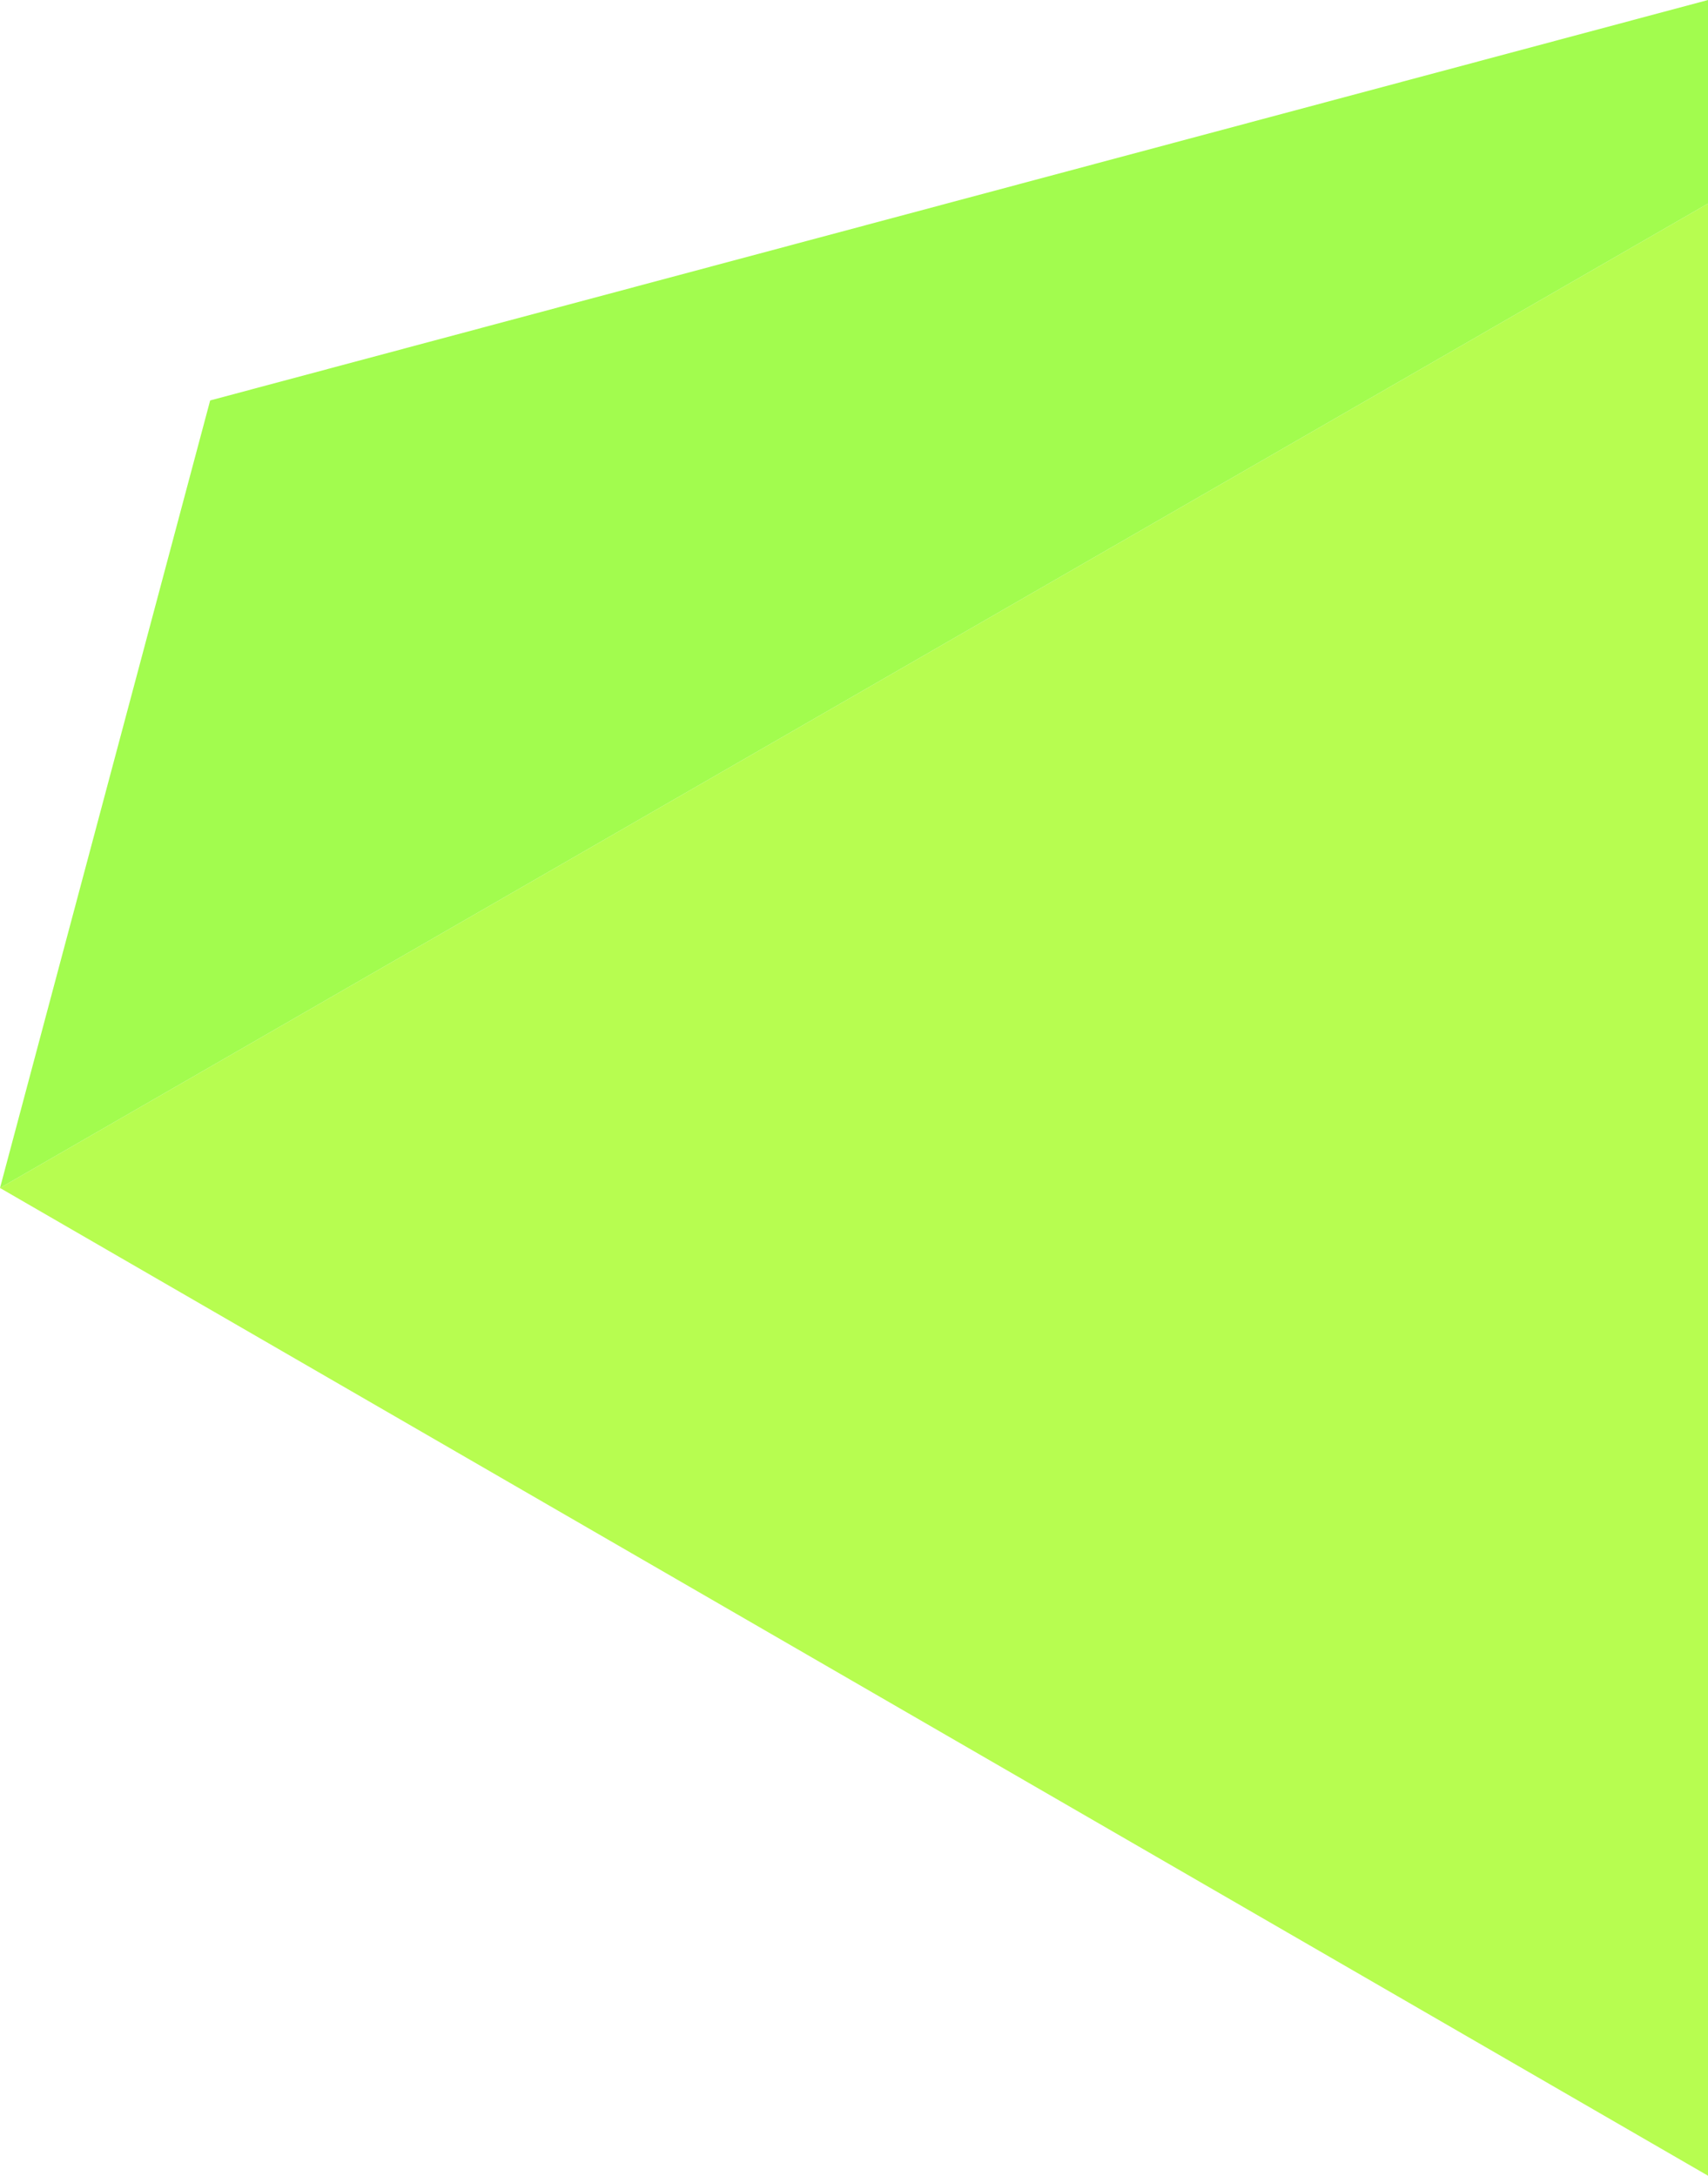 <svg width="512" height="652" viewBox="0 0 512 652" fill="none" xmlns="http://www.w3.org/2000/svg">
<path d="M512 652L0 356L512 61V652Z" fill="#B7FD50"/>
<path d="M63 120L512 0V61L0 356L63 120Z" fill="#A2FC4E"/>
</svg>
